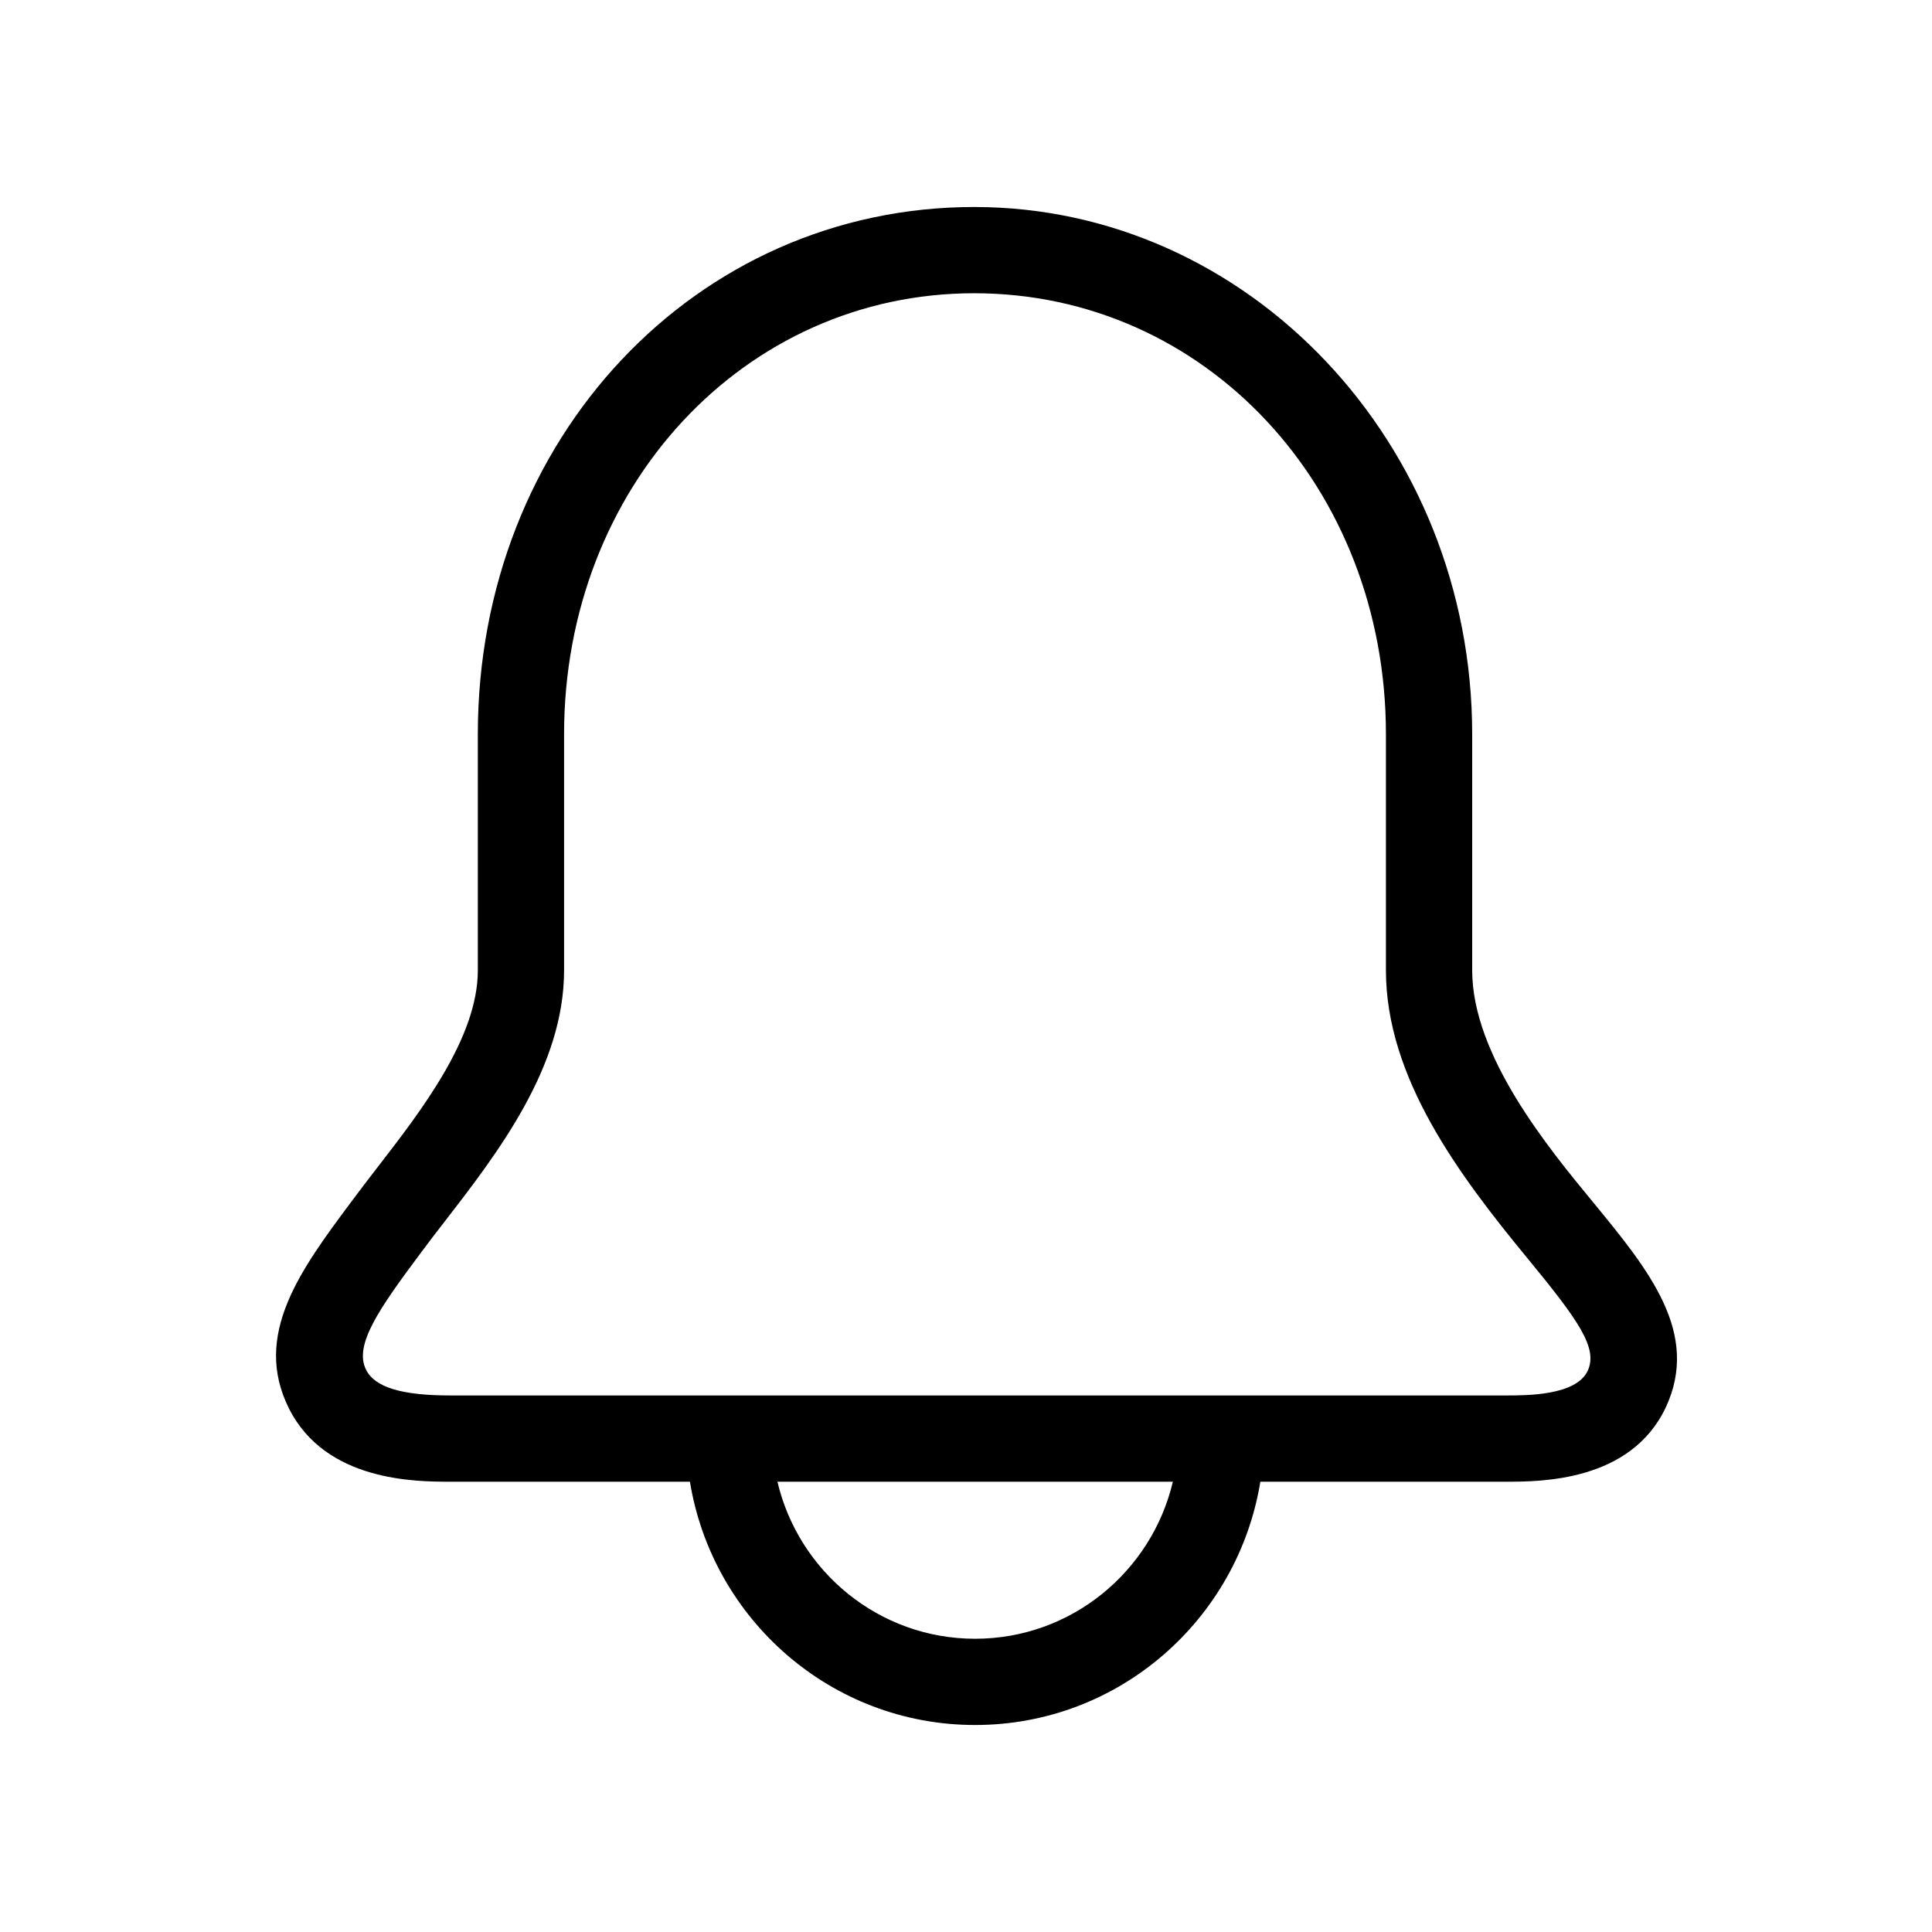 <!-- Generated by IcoMoon.io -->
<svg version="1.1" xmlns="http://www.w3.org/2000/svg" width="28" height="28" viewBox="0 0 28 28">
<title>notification</title>
<path d="M23.009 19.869c-0.169 0.355-0.875 0.355-1.177 0.355h-15.307c-0.704 0-1.091-0.118-1.219-0.371-0.181-0.359 0.184-0.88 0.798-1.703 0.105-0.142 0.219-0.29 0.338-0.443 0.772-0.999 1.733-2.243 1.733-3.644v-3.422c0-3.584 2.611-6.391 5.944-6.391 3.346 0 5.967 2.807 5.967 6.391v3.422c0 1.553 1.056 2.964 2.048 4.169 0.743 0.904 1.030 1.305 0.875 1.637zM14.132 23.75c-1.394 0-2.558-0.974-2.865-2.276h5.731c-0.307 1.302-1.472 2.276-2.866 2.276zM23.096 17.433c-0.658-0.798-1.76-2.135-1.76-3.37v-3.422c0-4.213-3.237-7.641-7.217-7.641-4.034 0-7.194 3.356-7.194 7.641v3.422c0 0.974-0.816 2.031-1.473 2.879-0.123 0.16-0.242 0.315-0.352 0.463-0.744 0.998-1.447 1.943-0.911 3.010 0.534 1.059 1.842 1.059 2.336 1.059h3.474c0.326 1.996 2.048 3.526 4.133 3.526s3.808-1.53 4.134-3.526h3.566c0.492 0 1.799 0 2.308-1.073 0.506-1.081-0.245-1.995-1.044-2.968z"></path>
</svg>
